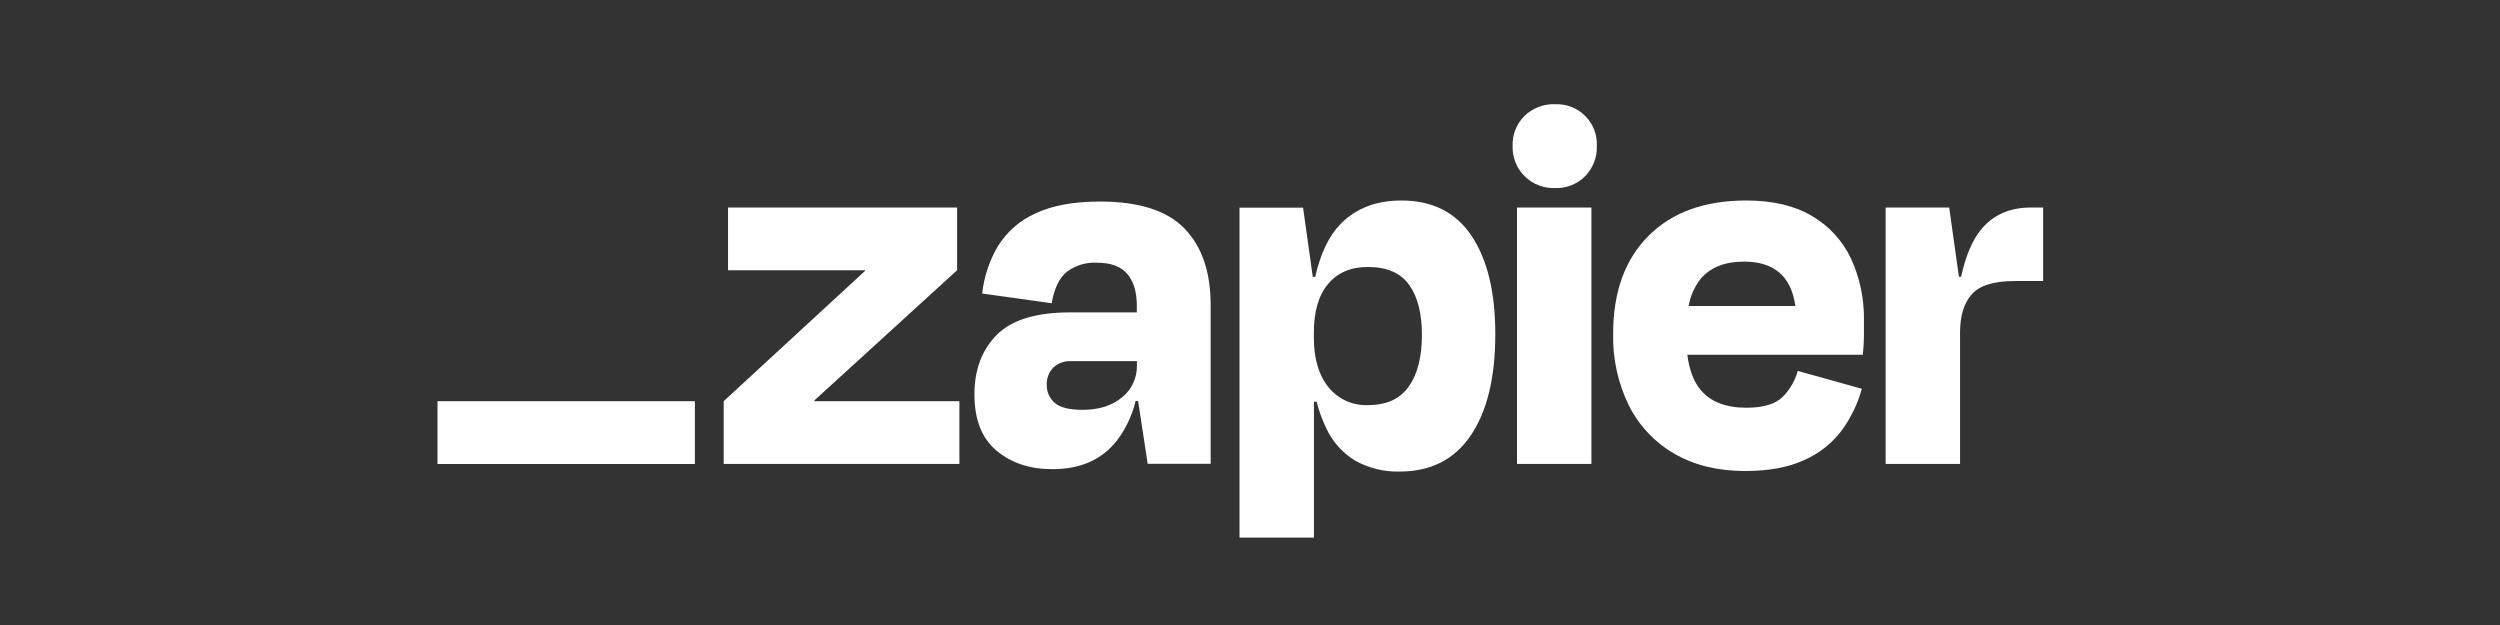 <svg xmlns="http://www.w3.org/2000/svg" xmlns:xlink="http://www.w3.org/1999/xlink" viewBox="0 0 124 31"><rect x="0" y="0" width="124" height="31" fill="#333333" stroke="none"/><path d="M 40.402 19.899 L 40.391 19.863 L 47.472 13.405 L 47.472 10.294 L 36.111 10.294 L 36.111 13.405 L 42.897 13.405 L 42.908 13.435 L 35.895 19.899 L 35.895 23.01 L 47.586 23.01 L 47.586 19.899 Z M 54.559 9.997 C 53.248 9.997 52.181 10.194 51.355 10.588 C 50.587 10.93 49.939 11.496 49.496 12.211 C 49.073 12.93 48.807 13.729 48.716 14.558 L 52.163 15.041 C 52.288 14.31 52.536 13.79 52.911 13.485 C 53.337 13.165 53.861 13.004 54.392 13.029 C 55.092 13.029 55.6 13.215 55.915 13.588 C 56.227 13.96 56.386 14.476 56.386 15.157 L 56.386 15.495 L 53.072 15.495 C 51.385 15.495 50.173 15.868 49.436 16.613 C 48.699 17.358 48.331 18.343 48.332 19.565 C 48.332 20.817 48.701 21.749 49.436 22.36 C 50.172 22.971 51.096 23.275 52.212 23.27 C 53.595 23.27 54.658 22.797 55.402 21.849 C 55.841 21.267 56.155 20.6 56.325 19.891 L 56.45 19.891 L 56.925 23.003 L 60.048 23.003 L 60.048 15.123 C 60.048 13.494 59.617 12.233 58.756 11.339 C 57.894 10.444 56.495 9.997 54.559 9.997 Z M 55.651 19.711 C 55.156 20.122 54.506 20.327 53.699 20.327 C 53.033 20.327 52.57 20.211 52.311 19.978 C 52.055 19.756 51.912 19.432 51.919 19.093 C 51.905 18.775 52.022 18.464 52.243 18.234 C 52.484 18.01 52.804 17.894 53.132 17.912 L 56.391 17.912 L 56.391 18.126 C 56.405 18.741 56.131 19.327 55.651 19.711 Z M 78.934 10.294 L 75.244 10.294 L 75.244 23.012 L 78.934 23.012 Z M 100.72 10.294 C 99.677 10.294 98.856 10.66 98.255 11.392 C 97.824 11.92 97.496 12.697 97.271 13.727 L 97.162 13.727 L 96.68 10.294 L 93.528 10.294 L 93.528 23.01 L 97.219 23.01 L 97.219 16.488 C 97.219 15.667 97.412 15.037 97.799 14.597 C 98.185 14.159 98.898 13.939 99.939 13.939 L 101.339 13.939 L 101.339 10.294 Z M 89.87 10.71 C 89.008 10.199 87.922 9.944 86.61 9.945 C 84.545 9.945 82.929 10.531 81.763 11.703 C 80.595 12.874 80.012 14.488 80.012 16.547 C 79.982 17.791 80.255 19.025 80.806 20.14 C 81.313 21.136 82.099 21.963 83.07 22.517 C 84.047 23.079 85.21 23.361 86.558 23.362 C 87.724 23.362 88.698 23.183 89.479 22.825 C 90.214 22.505 90.854 22.002 91.338 21.364 C 91.799 20.738 92.141 20.033 92.348 19.284 L 89.169 18.397 C 89.035 18.884 88.777 19.328 88.421 19.686 C 88.061 20.043 87.46 20.223 86.616 20.223 C 85.612 20.223 84.864 19.936 84.372 19.364 C 84.014 18.951 83.789 18.36 83.691 17.594 L 92.397 17.594 C 92.433 17.236 92.451 16.936 92.451 16.694 L 92.451 15.902 C 92.472 14.838 92.252 13.783 91.806 12.817 C 91.388 11.935 90.713 11.201 89.87 10.71 Z M 86.503 12.976 C 88 12.976 88.848 13.71 89.049 15.178 L 83.756 15.178 C 83.84 14.688 84.044 14.226 84.349 13.834 C 84.834 13.261 85.552 12.975 86.503 12.976 Z M 77.128 5.168 C 76.568 5.149 76.023 5.357 75.619 5.745 C 75.221 6.137 75.006 6.678 75.026 7.236 C 75.005 7.798 75.221 8.342 75.619 8.738 C 76.019 9.136 76.565 9.349 77.128 9.328 C 77.688 9.35 78.23 9.136 78.624 8.738 C 79.015 8.336 79.223 7.794 79.202 7.236 C 79.228 6.681 79.018 6.14 78.624 5.748 C 78.229 5.354 77.687 5.144 77.13 5.17 Z M 69.506 9.945 C 68.249 9.945 67.24 10.339 66.476 11.125 C 65.911 11.707 65.497 12.576 65.232 13.733 L 65.114 13.733 L 64.632 10.299 L 61.48 10.299 L 61.48 26.666 L 65.171 26.666 L 65.171 19.925 L 65.305 19.925 C 65.418 20.374 65.576 20.812 65.777 21.229 C 66.089 21.911 66.601 22.481 67.245 22.865 C 67.914 23.228 68.665 23.409 69.426 23.389 C 70.971 23.389 72.147 22.789 72.955 21.59 C 73.763 20.391 74.167 18.719 74.167 16.573 C 74.167 14.5 73.776 12.877 72.994 11.705 C 72.213 10.532 71.05 9.945 69.506 9.945 Z M 69.881 19.16 C 69.45 19.782 68.777 20.093 67.86 20.093 C 67.094 20.128 66.358 19.793 65.882 19.192 C 65.404 18.595 65.166 17.777 65.167 16.739 L 65.167 16.496 C 65.167 15.442 65.405 14.634 65.882 14.075 C 66.357 13.514 67.018 13.237 67.86 13.243 C 68.793 13.243 69.47 13.538 69.894 14.129 C 70.316 14.718 70.527 15.541 70.527 16.597 C 70.53 17.688 70.316 18.543 69.883 19.16 Z M 34.467 19.898 L 21.7 19.898 L 21.7 23.013 L 34.467 23.013 Z" fill="rgb(255,255,255)"></path></svg>